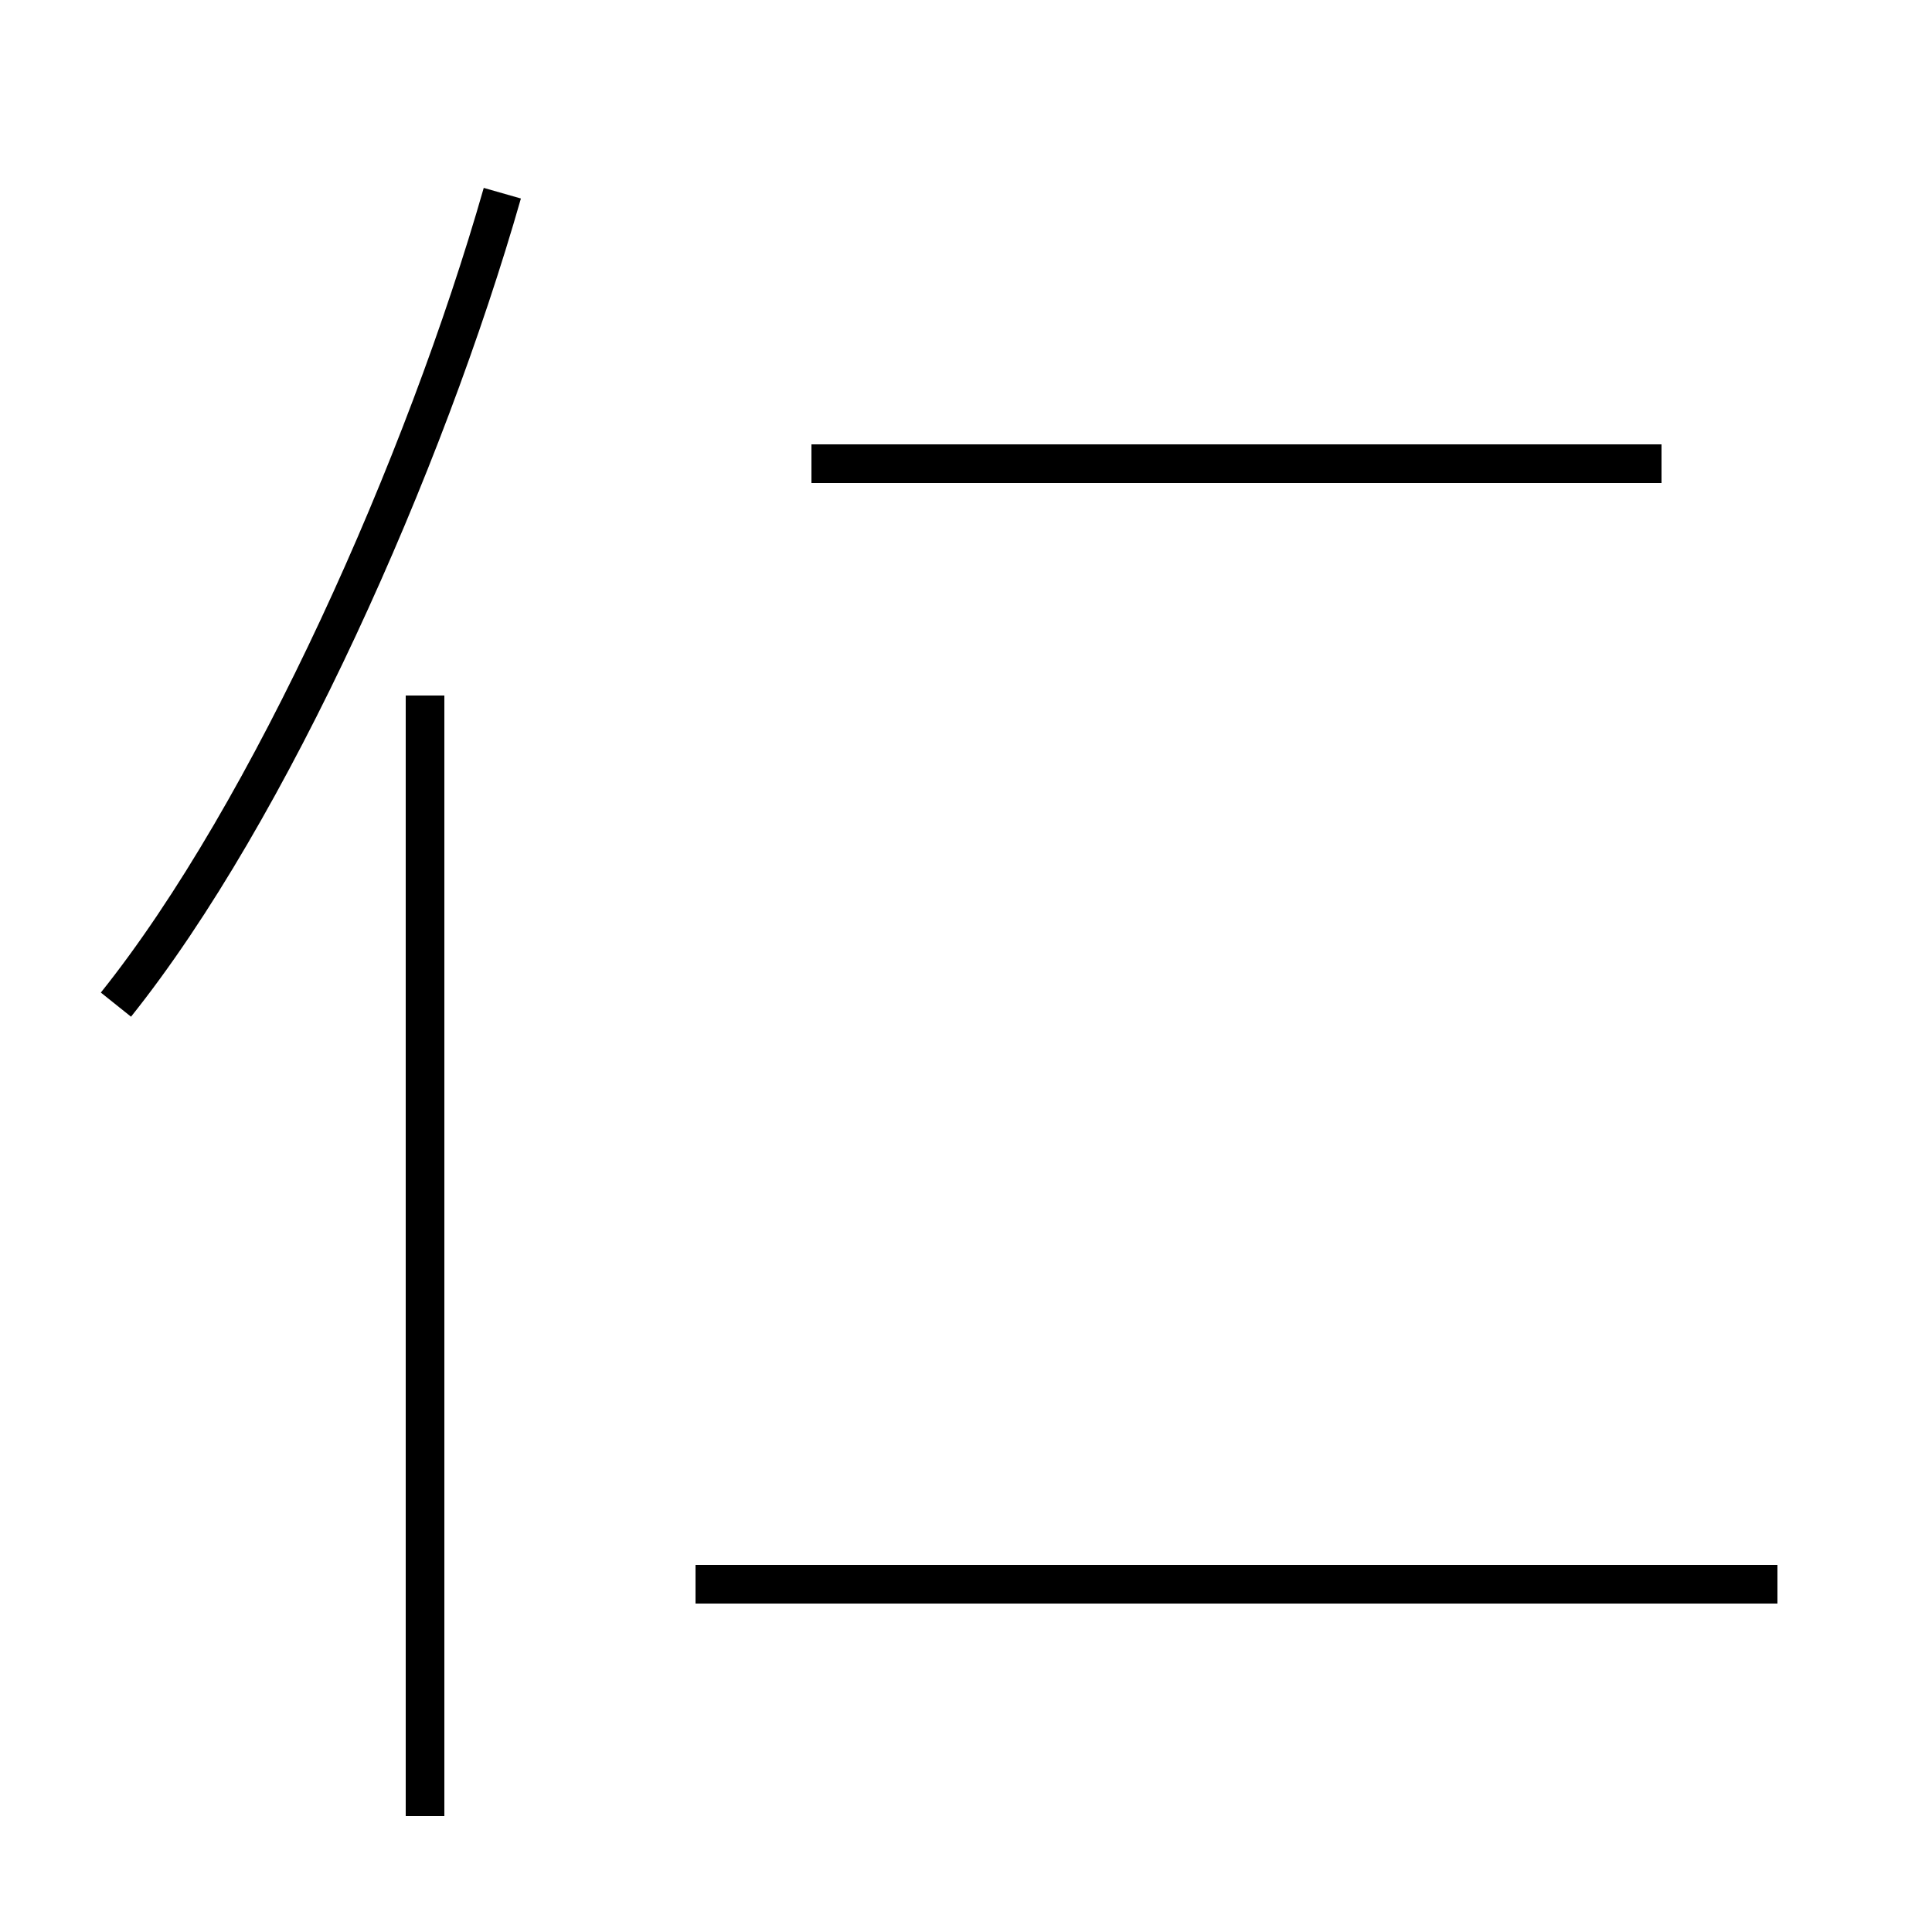 <?xml version='1.0' encoding='utf8'?>
<svg viewBox="0.0 -6.0 50.0 50.0" version="1.1" xmlns="http://www.w3.org/2000/svg">
<rect x="0.0" y="-6.0" width="50.0" height="50.0" fill="#808080" stroke="none"/>
<rect x="-1000" y="-1000" width="2000" height="2000" stroke="white" fill="white"/>
<g style="fill:white;stroke:#000000;  stroke-width:1">
<path d="M 3 -18 C 7 -23 11 -32 13 -39 M 11 3 L 11 -26 M 46 -3 L 18 -3 M 43 -32 L 21 -32" transform="translate(0.0 38.0)" />
</g>
</svg>